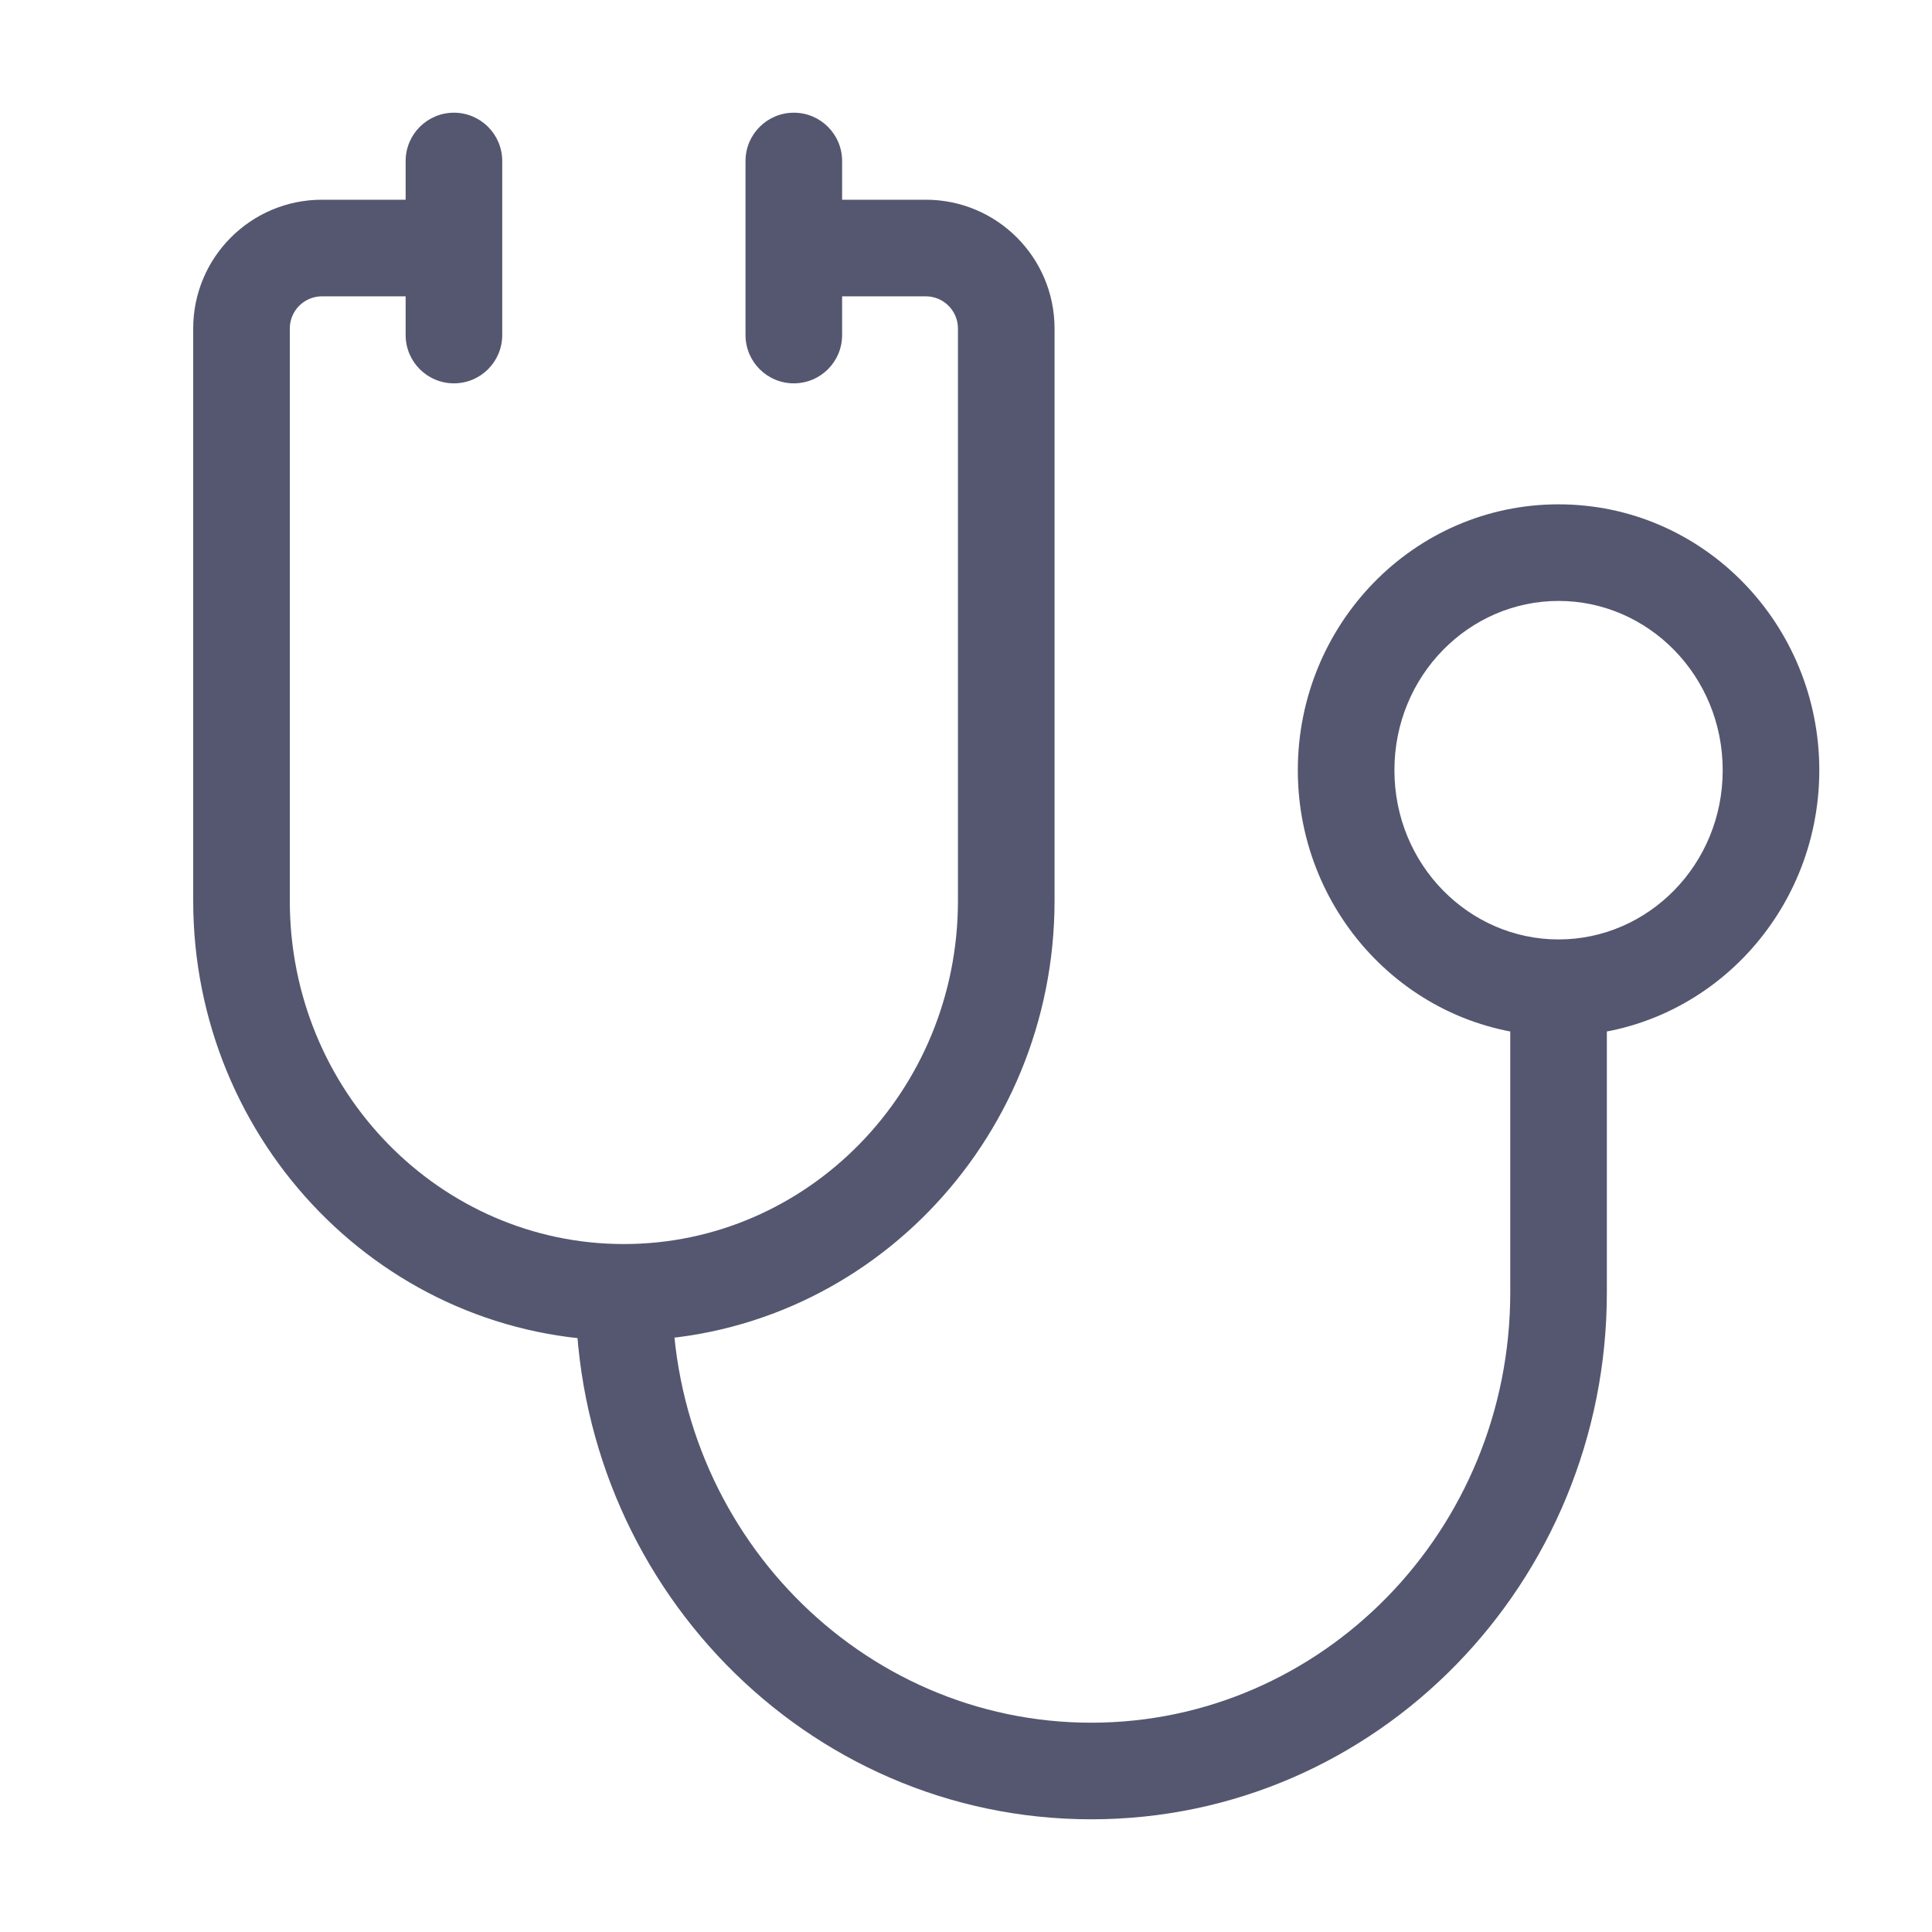 <svg width="24" height="24" viewBox="0 0 24 24" fill="none" xmlns="http://www.w3.org/2000/svg">
<path d="M6.239 2C6.239 1.669 5.97 1.4 5.639 1.4C5.308 1.4 5.039 1.669 5.039 2H6.239ZM5.039 4.162C5.039 4.494 5.308 4.762 5.639 4.762C5.97 4.762 6.239 4.494 6.239 4.162H5.039ZM10.461 2C10.461 1.669 10.193 1.4 9.861 1.4C9.53 1.4 9.261 1.669 9.261 2H10.461ZM9.261 4.162C9.261 4.494 9.53 4.762 9.861 4.762C10.193 4.762 10.461 4.494 10.461 4.162H9.261ZM21.4 9.568C21.4 10.742 20.474 11.67 19.361 11.67V12.87C21.163 12.87 22.6 11.378 22.6 9.568H21.4ZM19.361 11.67C18.248 11.67 17.322 10.742 17.322 9.568H16.122C16.122 11.378 17.559 12.87 19.361 12.87V11.67ZM17.322 9.568C17.322 8.393 18.248 7.465 19.361 7.465V6.265C17.559 6.265 16.122 7.757 16.122 9.568H17.322ZM19.361 7.465C20.474 7.465 21.4 8.393 21.4 9.568H22.6C22.6 7.757 21.163 6.265 19.361 6.265V7.465ZM18.761 16.054C18.761 19.02 16.417 21.4 13.556 21.4V22.6C17.107 22.6 19.961 19.656 19.961 16.054H18.761ZM13.556 21.4C10.694 21.4 8.35 19.02 8.35 16.054H7.15C7.15 19.656 10.004 22.6 13.556 22.6V21.4ZM11.9 11.189C11.9 13.558 10.028 15.454 7.75 15.454V16.654C10.718 16.654 13.1 14.194 13.1 11.189H11.9ZM7.75 15.454C5.471 15.454 3.6 13.558 3.6 11.189H2.4C2.4 14.194 4.782 16.654 7.75 16.654V15.454ZM19.961 16.054V12.27H18.761V16.054H19.961ZM3.6 11.189V4.081H2.4V11.189H3.6ZM4 3.681H5.639V2.481H4V3.681ZM6.239 3.081V2H5.039V3.081H6.239ZM5.039 3.081V4.162H6.239V3.081H5.039ZM13.1 11.189V4.081H11.9V11.189H13.1ZM11.5 2.481H9.861V3.681H11.5V2.481ZM10.461 3.081V2H9.261V3.081H10.461ZM9.261 3.081V4.162H10.461V3.081H9.261ZM13.1 4.081C13.1 3.197 12.384 2.481 11.5 2.481V3.681C11.721 3.681 11.9 3.86 11.9 4.081H13.1ZM3.6 4.081C3.6 3.86 3.779 3.681 4 3.681V2.481C3.116 2.481 2.4 3.197 2.4 4.081H3.6Z" fill="#555770"/>
</svg>
